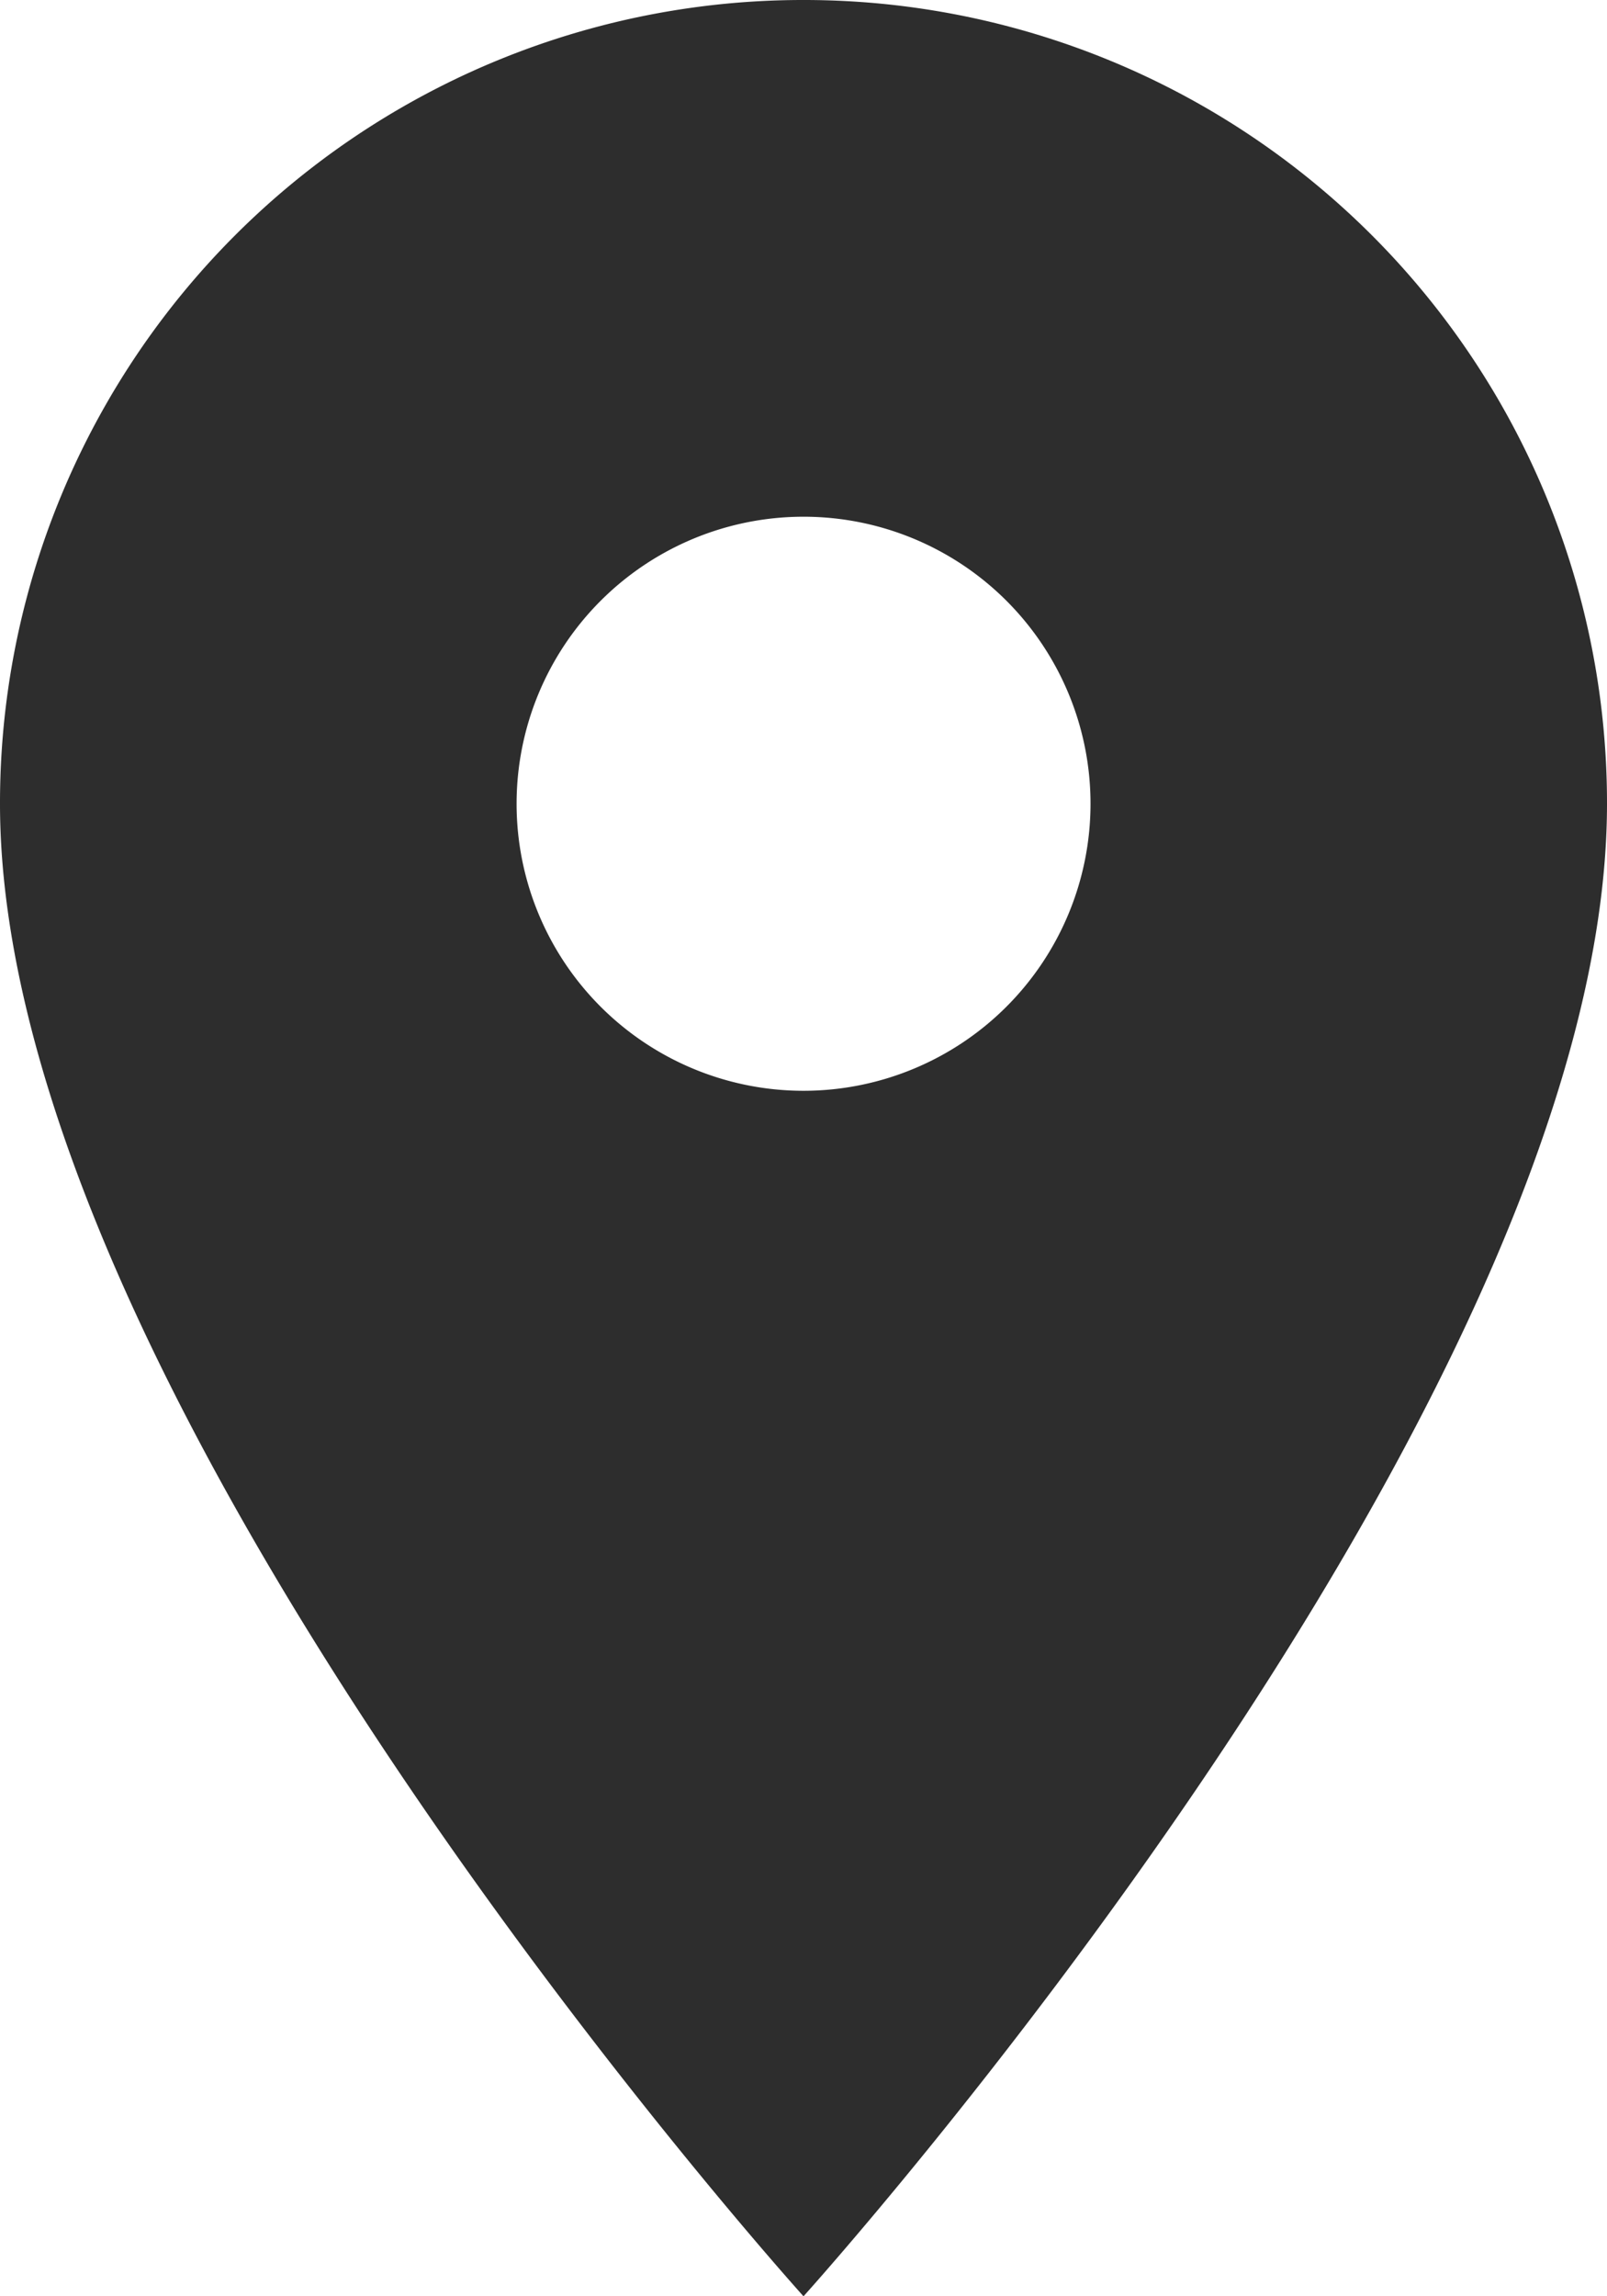 <svg xmlns="http://www.w3.org/2000/svg" width="85.322" height="121.889" viewBox="0 0 85.322 121.889">
  <path id="ic_room_24px" d="M47.661,2A42.63,42.63,0,0,0,5,44.661c0,32,42.661,79.228,42.661,79.228S90.322,76.657,90.322,44.661A42.63,42.63,0,0,0,47.661,2Zm0,57.9A15.236,15.236,0,1,1,62.9,44.661,15.242,15.242,0,0,1,47.661,59.9Z" transform="translate(-5 -2)" fill="#2d2d2d"/>
</svg>
